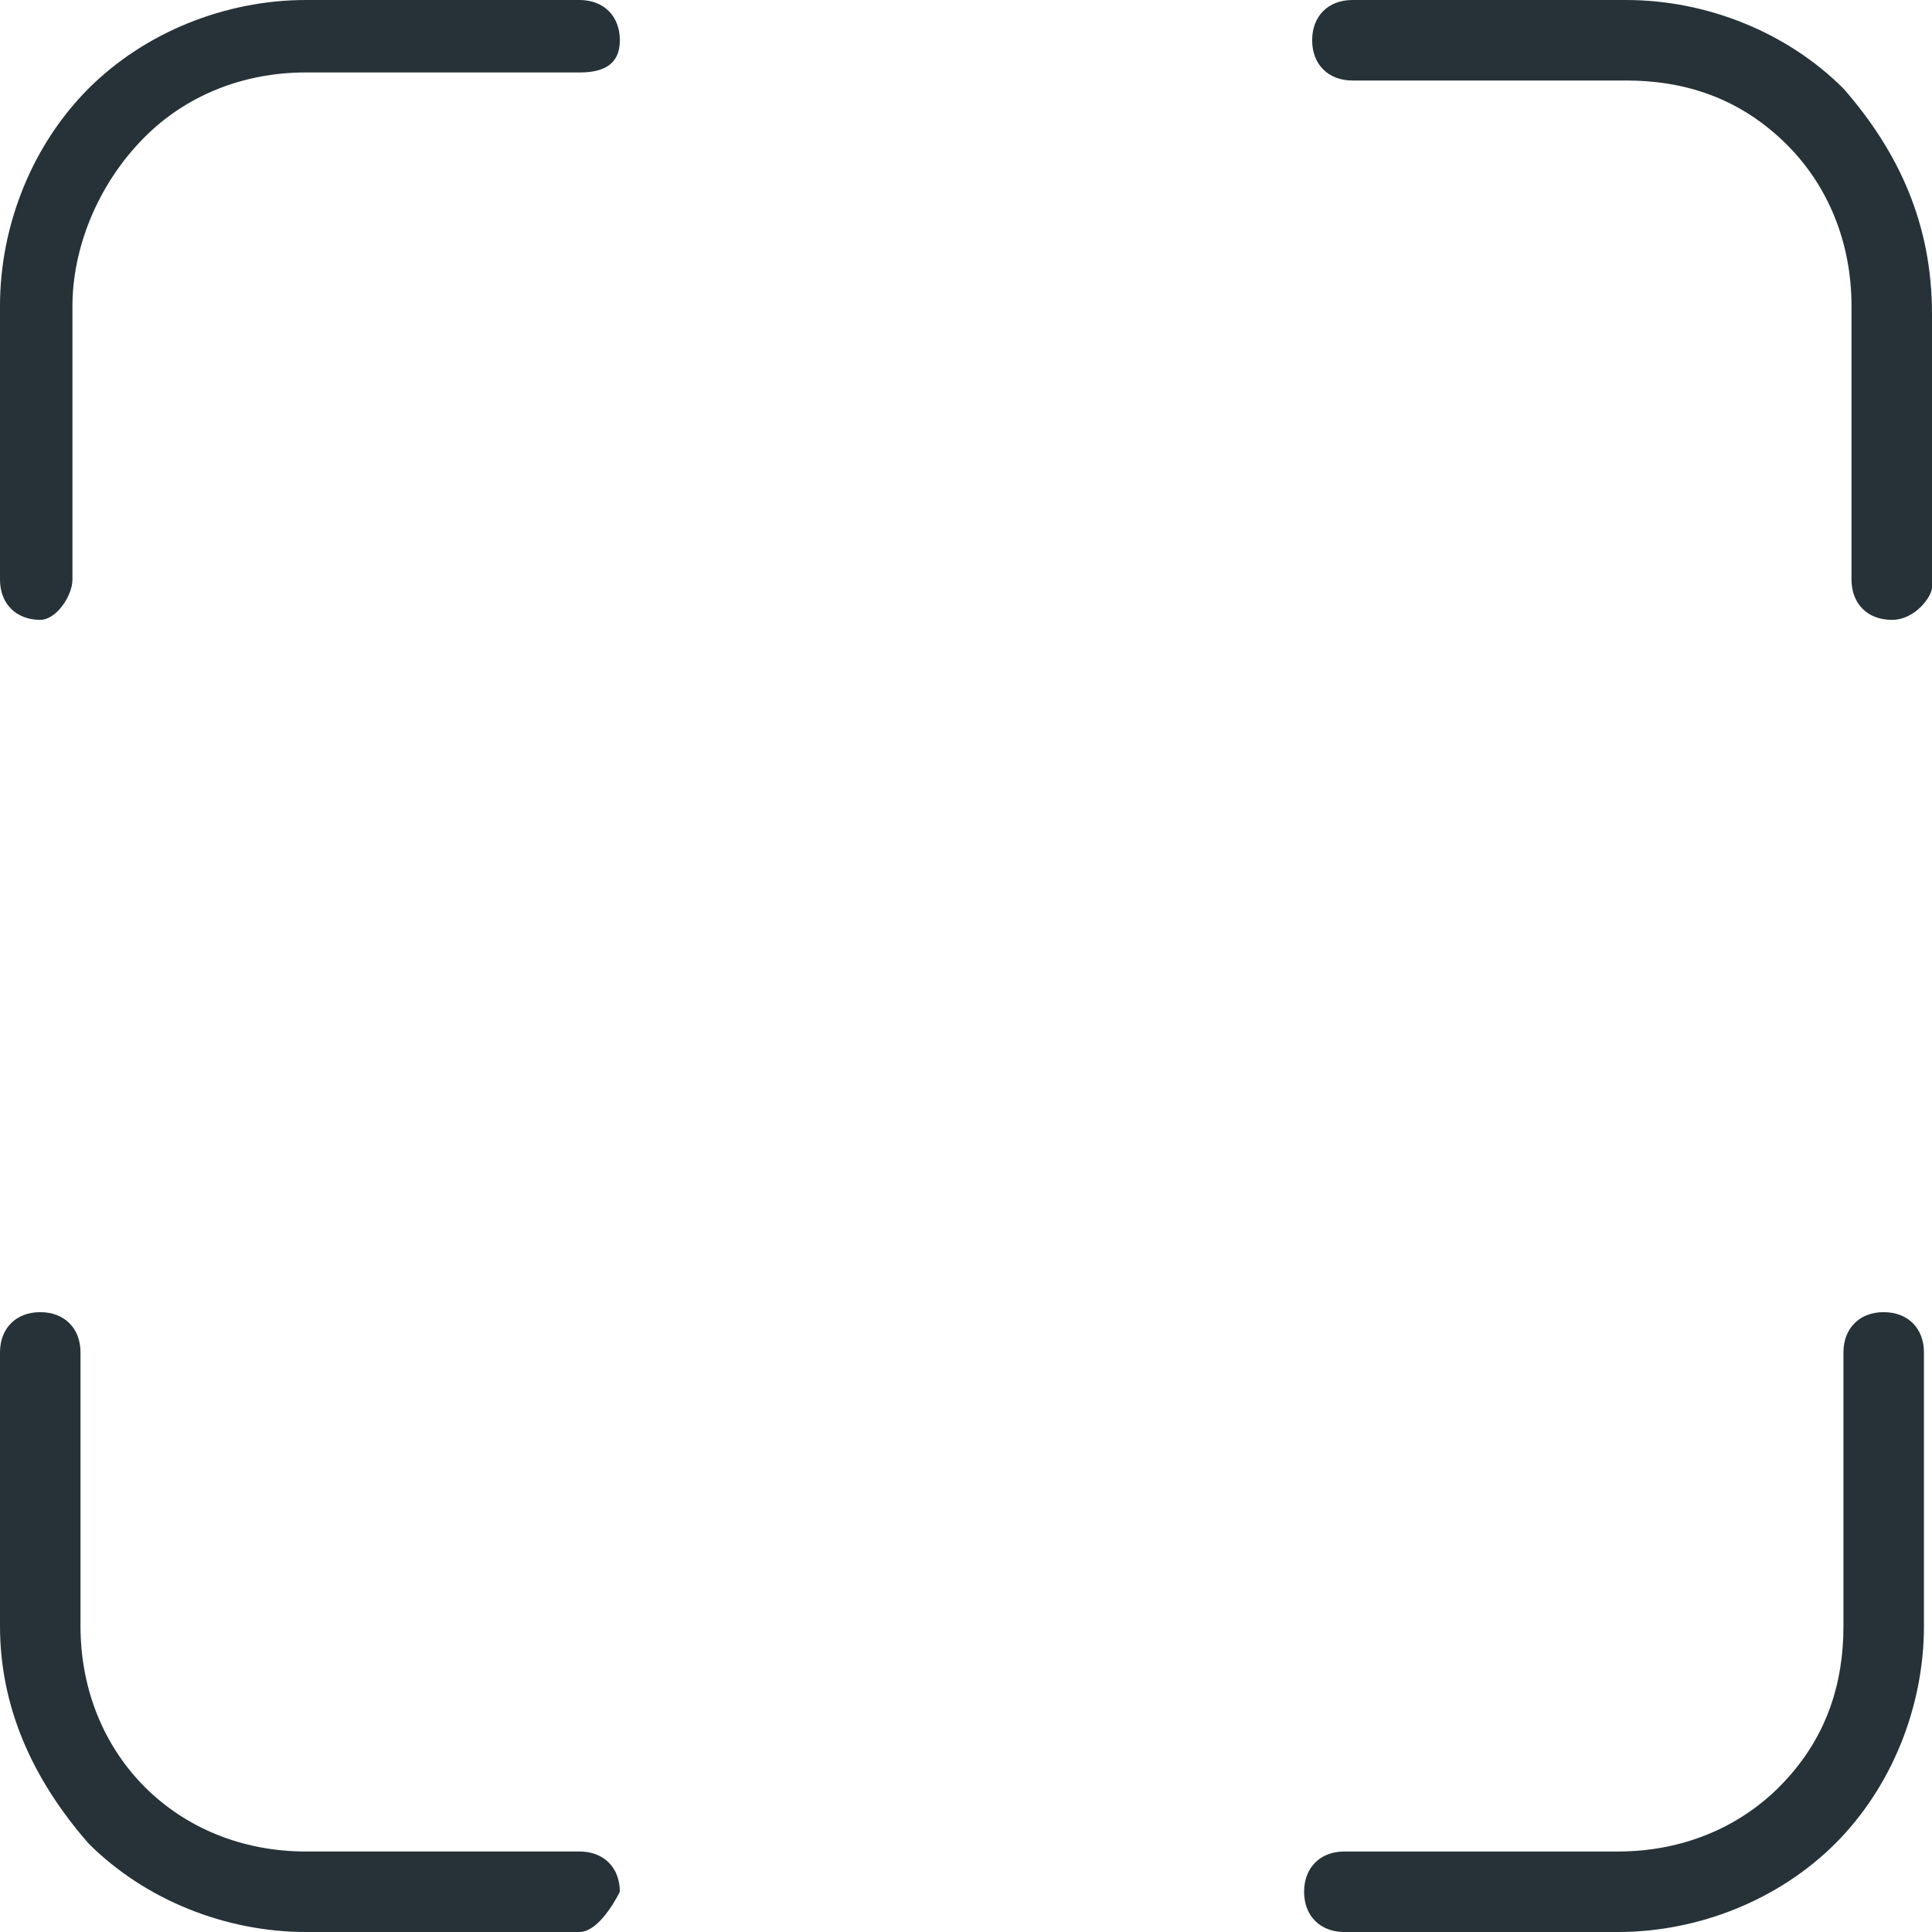 <svg xmlns="http://www.w3.org/2000/svg" viewBox="0 0 24 24" style="enable-background:new 0 0 24 24" xml:space="preserve"><path d="M20.1 24h-3.4c-.3 0-.5-.2-.5-.5s.2-.5.5-.5h3.4c.8 0 1.5-.3 2-.8.6-.6.8-1.3.8-2v-3.4c0-.3.2-.5.5-.5s.5.2.5.5v3.4c0 1-.4 2-1.1 2.7-.7.7-1.7 1.1-2.7 1.1zm3.4-16.3c-.3 0-.5-.2-.5-.5V3.8c0-.8-.3-1.5-.8-2-.6-.6-1.3-.8-2-.8h-3.4c-.3 0-.5-.2-.5-.5s.2-.5.5-.5h3.4c1 0 2 .4 2.7 1.1.7.8 1.1 1.7 1.1 2.8v3.4c0 .1-.2.4-.5.4zM7.2 24H3.8c-1 0-2-.4-2.7-1.1-.7-.8-1.1-1.7-1.1-2.7v-3.4c0-.3.2-.5.5-.5s.5.2.5.5v3.4c0 .8.3 1.5.8 2s1.2.8 2 .8h3.4c.3 0 .5.2.5.5-.1.2-.3.5-.5.5zM.5 7.7c-.3 0-.5-.2-.5-.5V3.8c0-1 .4-2 1.1-2.7C1.8.4 2.8 0 3.8 0h3.4c.3 0 .5.2.5.5s-.2.4-.5.4H3.8c-.8 0-1.5.3-2 .8-.6.6-.9 1.4-.9 2.1v3.4c0 .2-.2.5-.4.5z" style="fill:#263238"/></svg>
